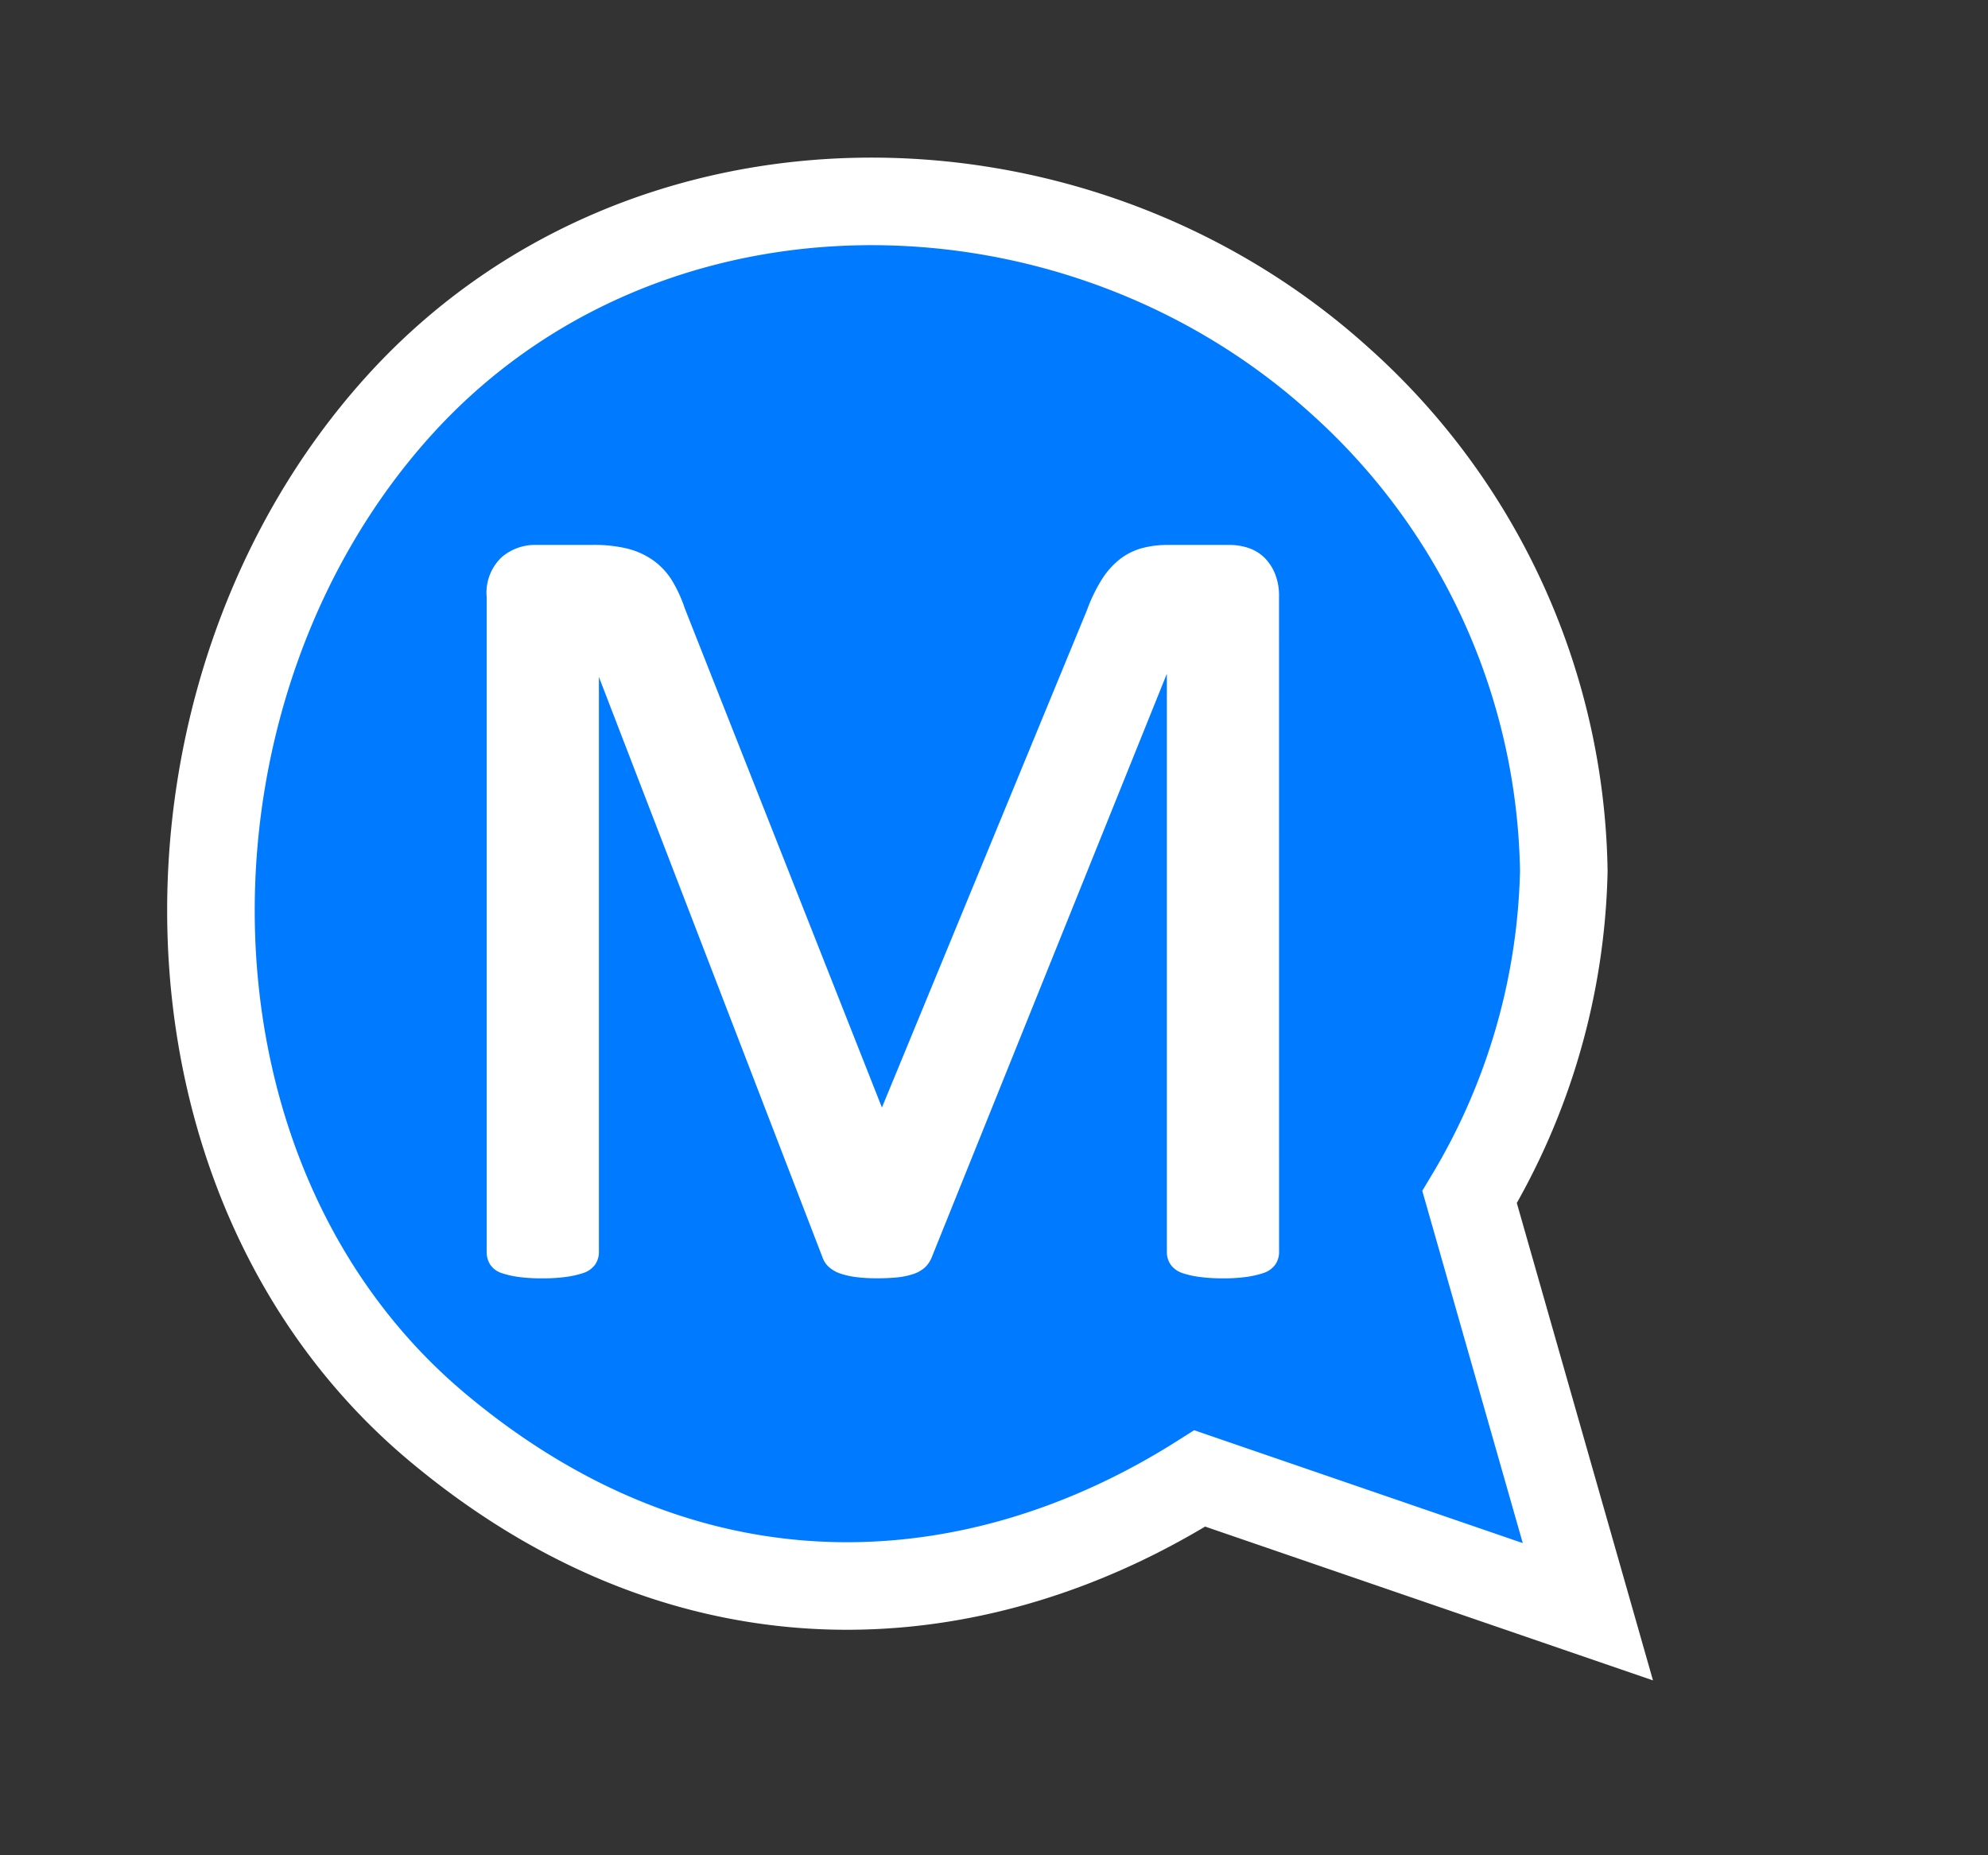 <svg xmlns="http://www.w3.org/2000/svg" width="227.05" height="211.912" viewBox="0 0 227.05 211.912">
  <rect x="0" y="0" width="227.05" height="211.912" fill="#333333" stroke="none"/>
  <g id="首页-banner-logo" transform="translate(6.141 6.134)">
    <path id="路径_226" data-name="路径 226" d="M111.719,8.553C75.309-9.993,27.717,2.218,8.8,39.393-11.02,78.353,3.544,132.3,43.356,150.811c34.78,16.168,65.5,4.873,85.585-16.915l46.747,3.226L150.376,94.877a75.576,75.576,0,0,0,.752-38.741A76.769,76.769,0,0,0,111.719,8.553Z" transform="matrix(0.966, 0.259, -0.259, 0.966, 41.011, 0)" fill="#007aff" stroke="#fff" stroke-width="10"/>
    <path id="路径_281" data-name="路径 281" d="M200.022-162.793a1.512,1.512,0,0,1-.259.881,1.727,1.727,0,0,1-.907.6,10.039,10.039,0,0,1-1.652.377,17.69,17.69,0,0,1-2.623.157,17.984,17.984,0,0,1-2.559-.157,9.078,9.078,0,0,1-1.684-.377,1.719,1.719,0,0,1-.875-.6,1.515,1.515,0,0,1-.258-.881v-70.89h-.126l-28.683,71.2a2.149,2.149,0,0,1-.535.755,2.791,2.791,0,0,1-1.006.535,7.433,7.433,0,0,1-1.573.315,21.481,21.481,0,0,1-2.17.094,17.444,17.444,0,0,1-2.264-.126,8.146,8.146,0,0,1-1.573-.346,2.8,2.8,0,0,1-.975-.535,1.624,1.624,0,0,1-.472-.692l-27.425-71.2h-.063v70.89a1.511,1.511,0,0,1-.259.881,1.728,1.728,0,0,1-.907.6,10,10,0,0,1-1.685.377,18.371,18.371,0,0,1-2.655.157,17.835,17.835,0,0,1-2.592-.157,9.082,9.082,0,0,1-1.652-.377,1.534,1.534,0,0,1-.842-.6,1.669,1.669,0,0,1-.226-.881v-74.853a4.577,4.577,0,0,1,1.4-3.774,4.868,4.868,0,0,1,3.13-1.132H122.7a15.066,15.066,0,0,1,3.576.377,7.8,7.8,0,0,1,2.682,1.2,6.949,6.949,0,0,1,1.916,2.076,14.754,14.754,0,0,1,1.341,2.956l23.273,58.938h.315l24.217-58.75a17.485,17.485,0,0,1,1.533-3.208,8.3,8.3,0,0,1,1.822-2.107,6.286,6.286,0,0,1,2.2-1.132,10.314,10.314,0,0,1,2.812-.346h6.965a5.805,5.805,0,0,1,1.821.283,3.716,3.716,0,0,1,1.471.881,4.591,4.591,0,0,1,.99,1.509,5.771,5.771,0,0,1,.383,2.233Z" transform="translate(-61.079 299.658)" fill="#fff" stroke="#fff" stroke-width="2"/>
  </g>
</svg>
